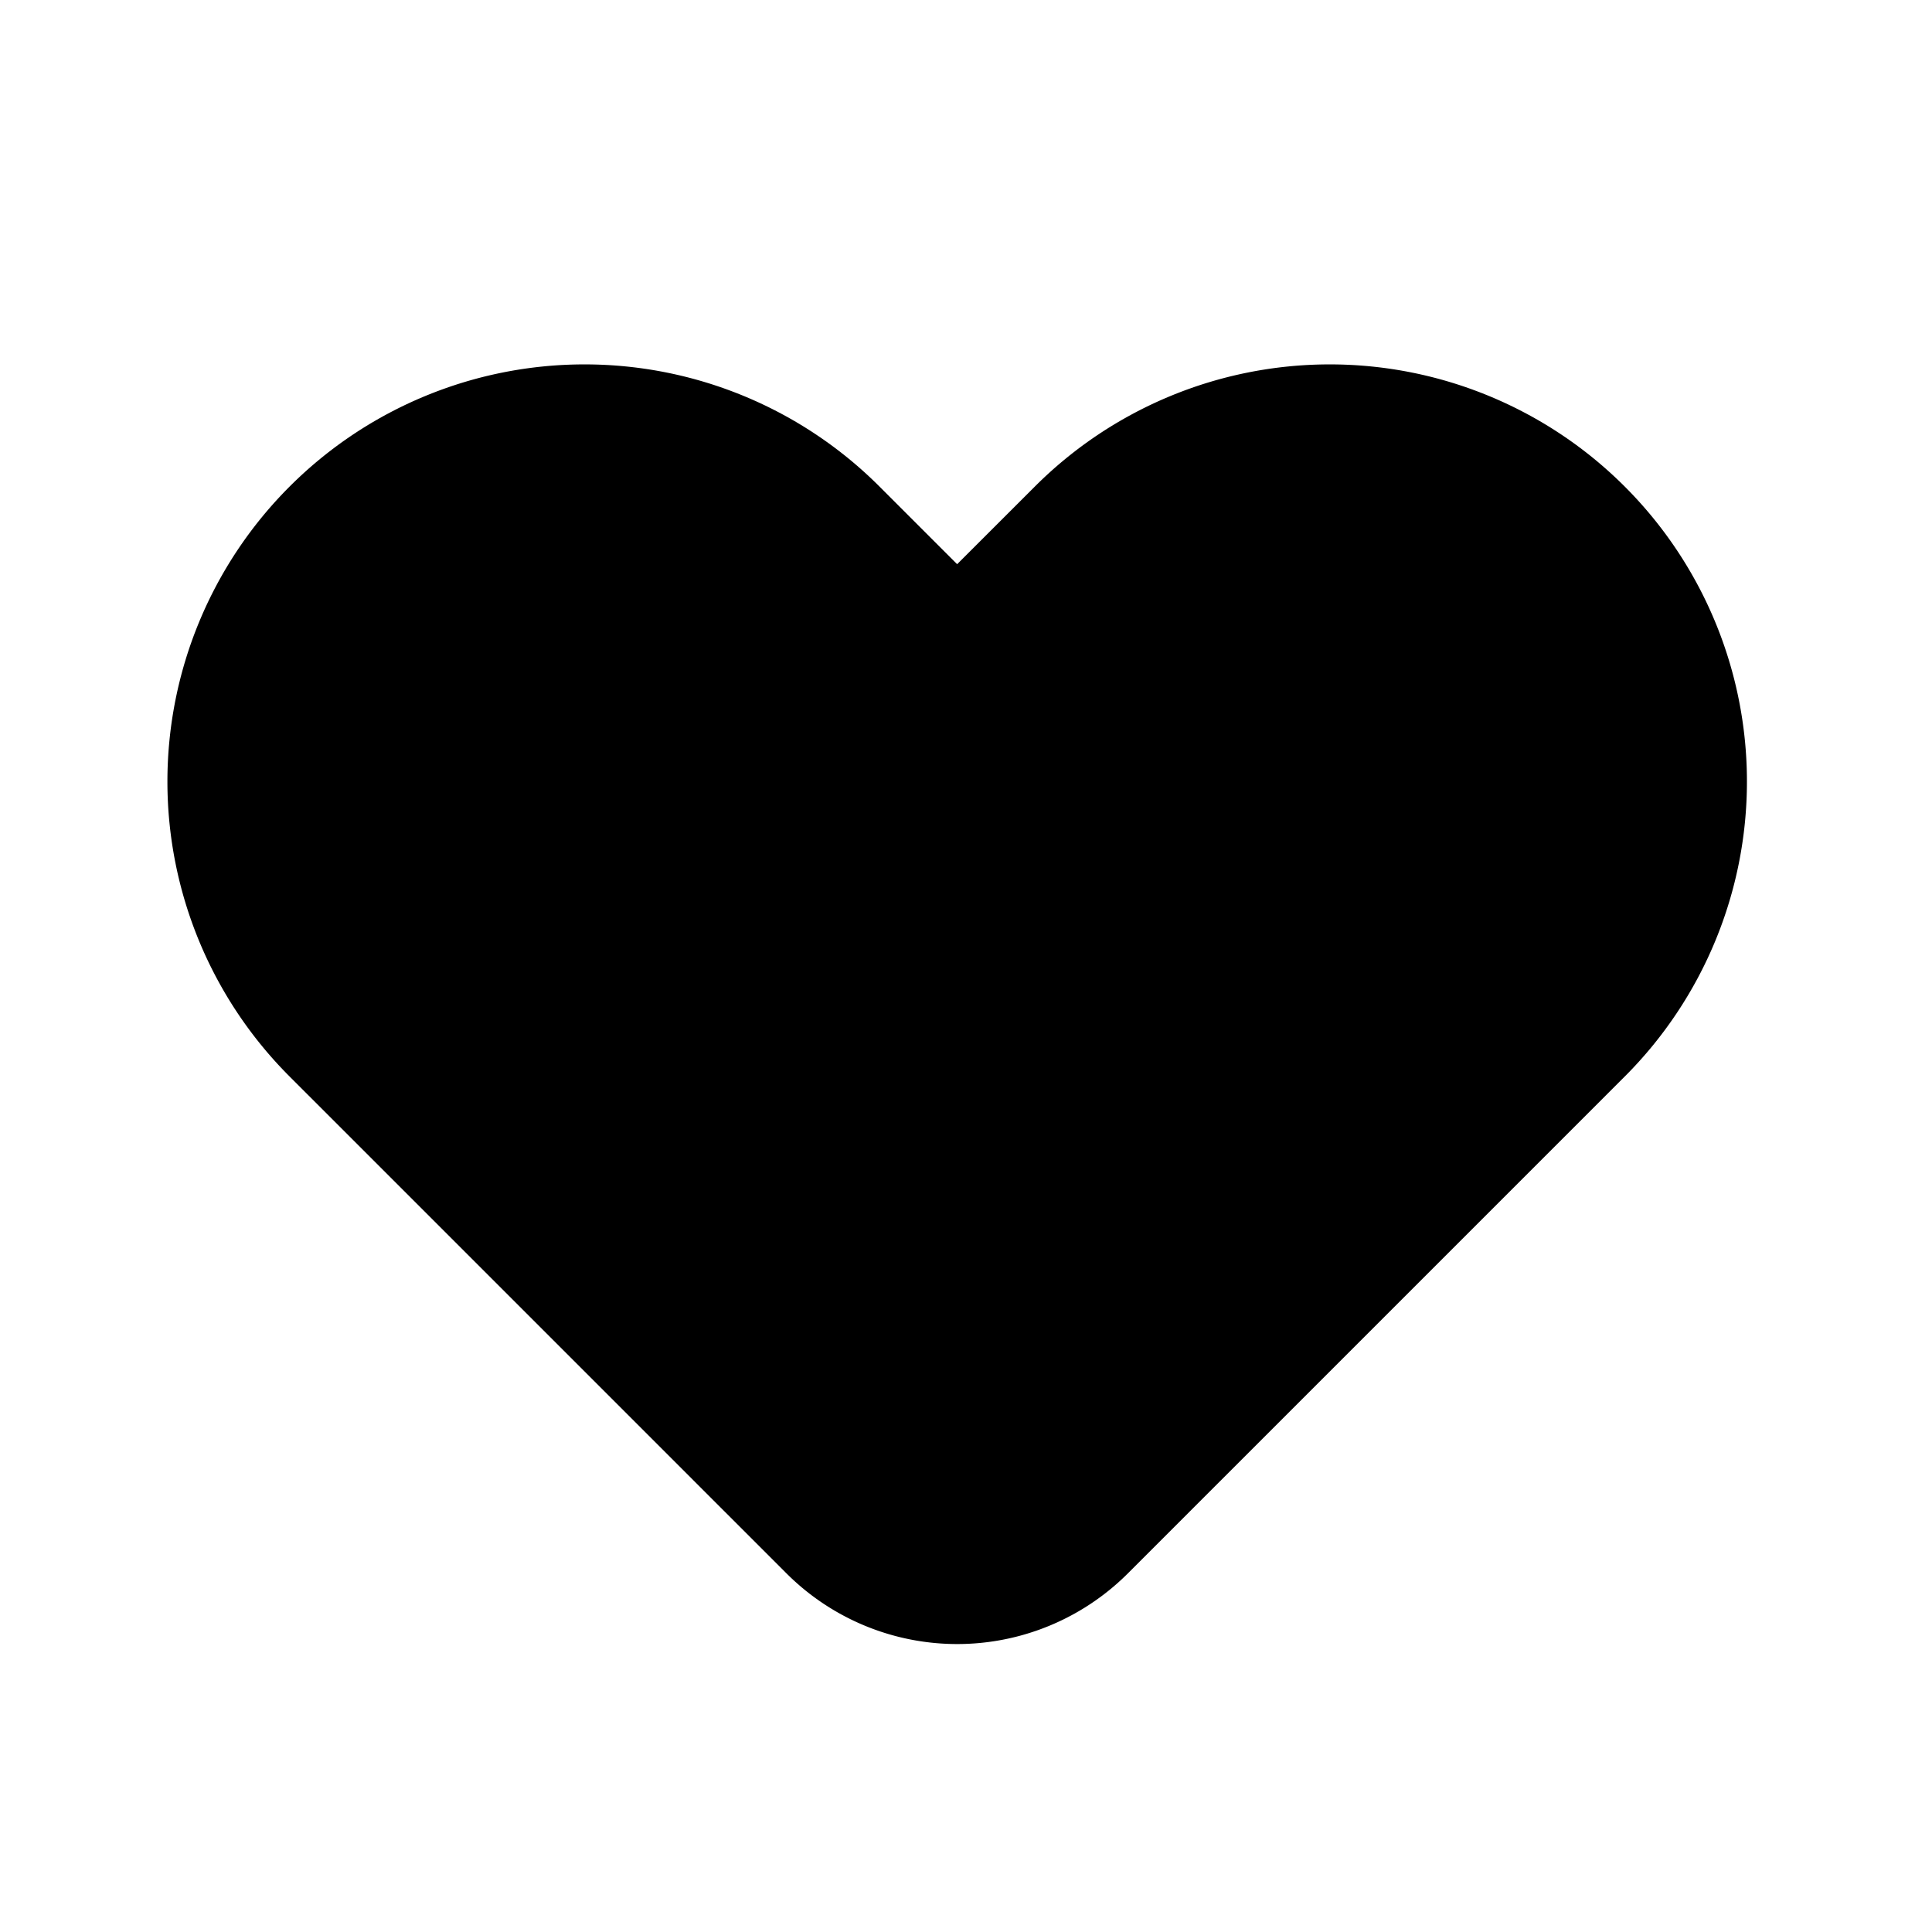 <svg width="22" height="22" fill="none" xmlns="http://www.w3.org/2000/svg"><g clip-path="url(#clip0)"><path d="M12.314 17.385l5.657-5.657a4 4 0 10-5.657-5.657l-1.415 1.414-1.414-1.414a4 4 0 10-5.657 5.657l5.657 5.657a2 2 0 002.829 0z" fill="currentColor" stroke="currentColor" stroke-width="1.5" stroke-linecap="round" stroke-linejoin="round" data-darkreader-inline-stroke="" style="--darkreader-inline-stroke:currentColor; --darkreader-inline-fill:currentColor;" data-darkreader-inline-fill=""></path></g><defs><clipPath id="clip0"><path fill="#fff" d="M0 0h22v22H0z" data-darkreader-inline-fill="" style="--darkreader-inline-fill:#e8e6e3;"></path></clipPath></defs></svg>